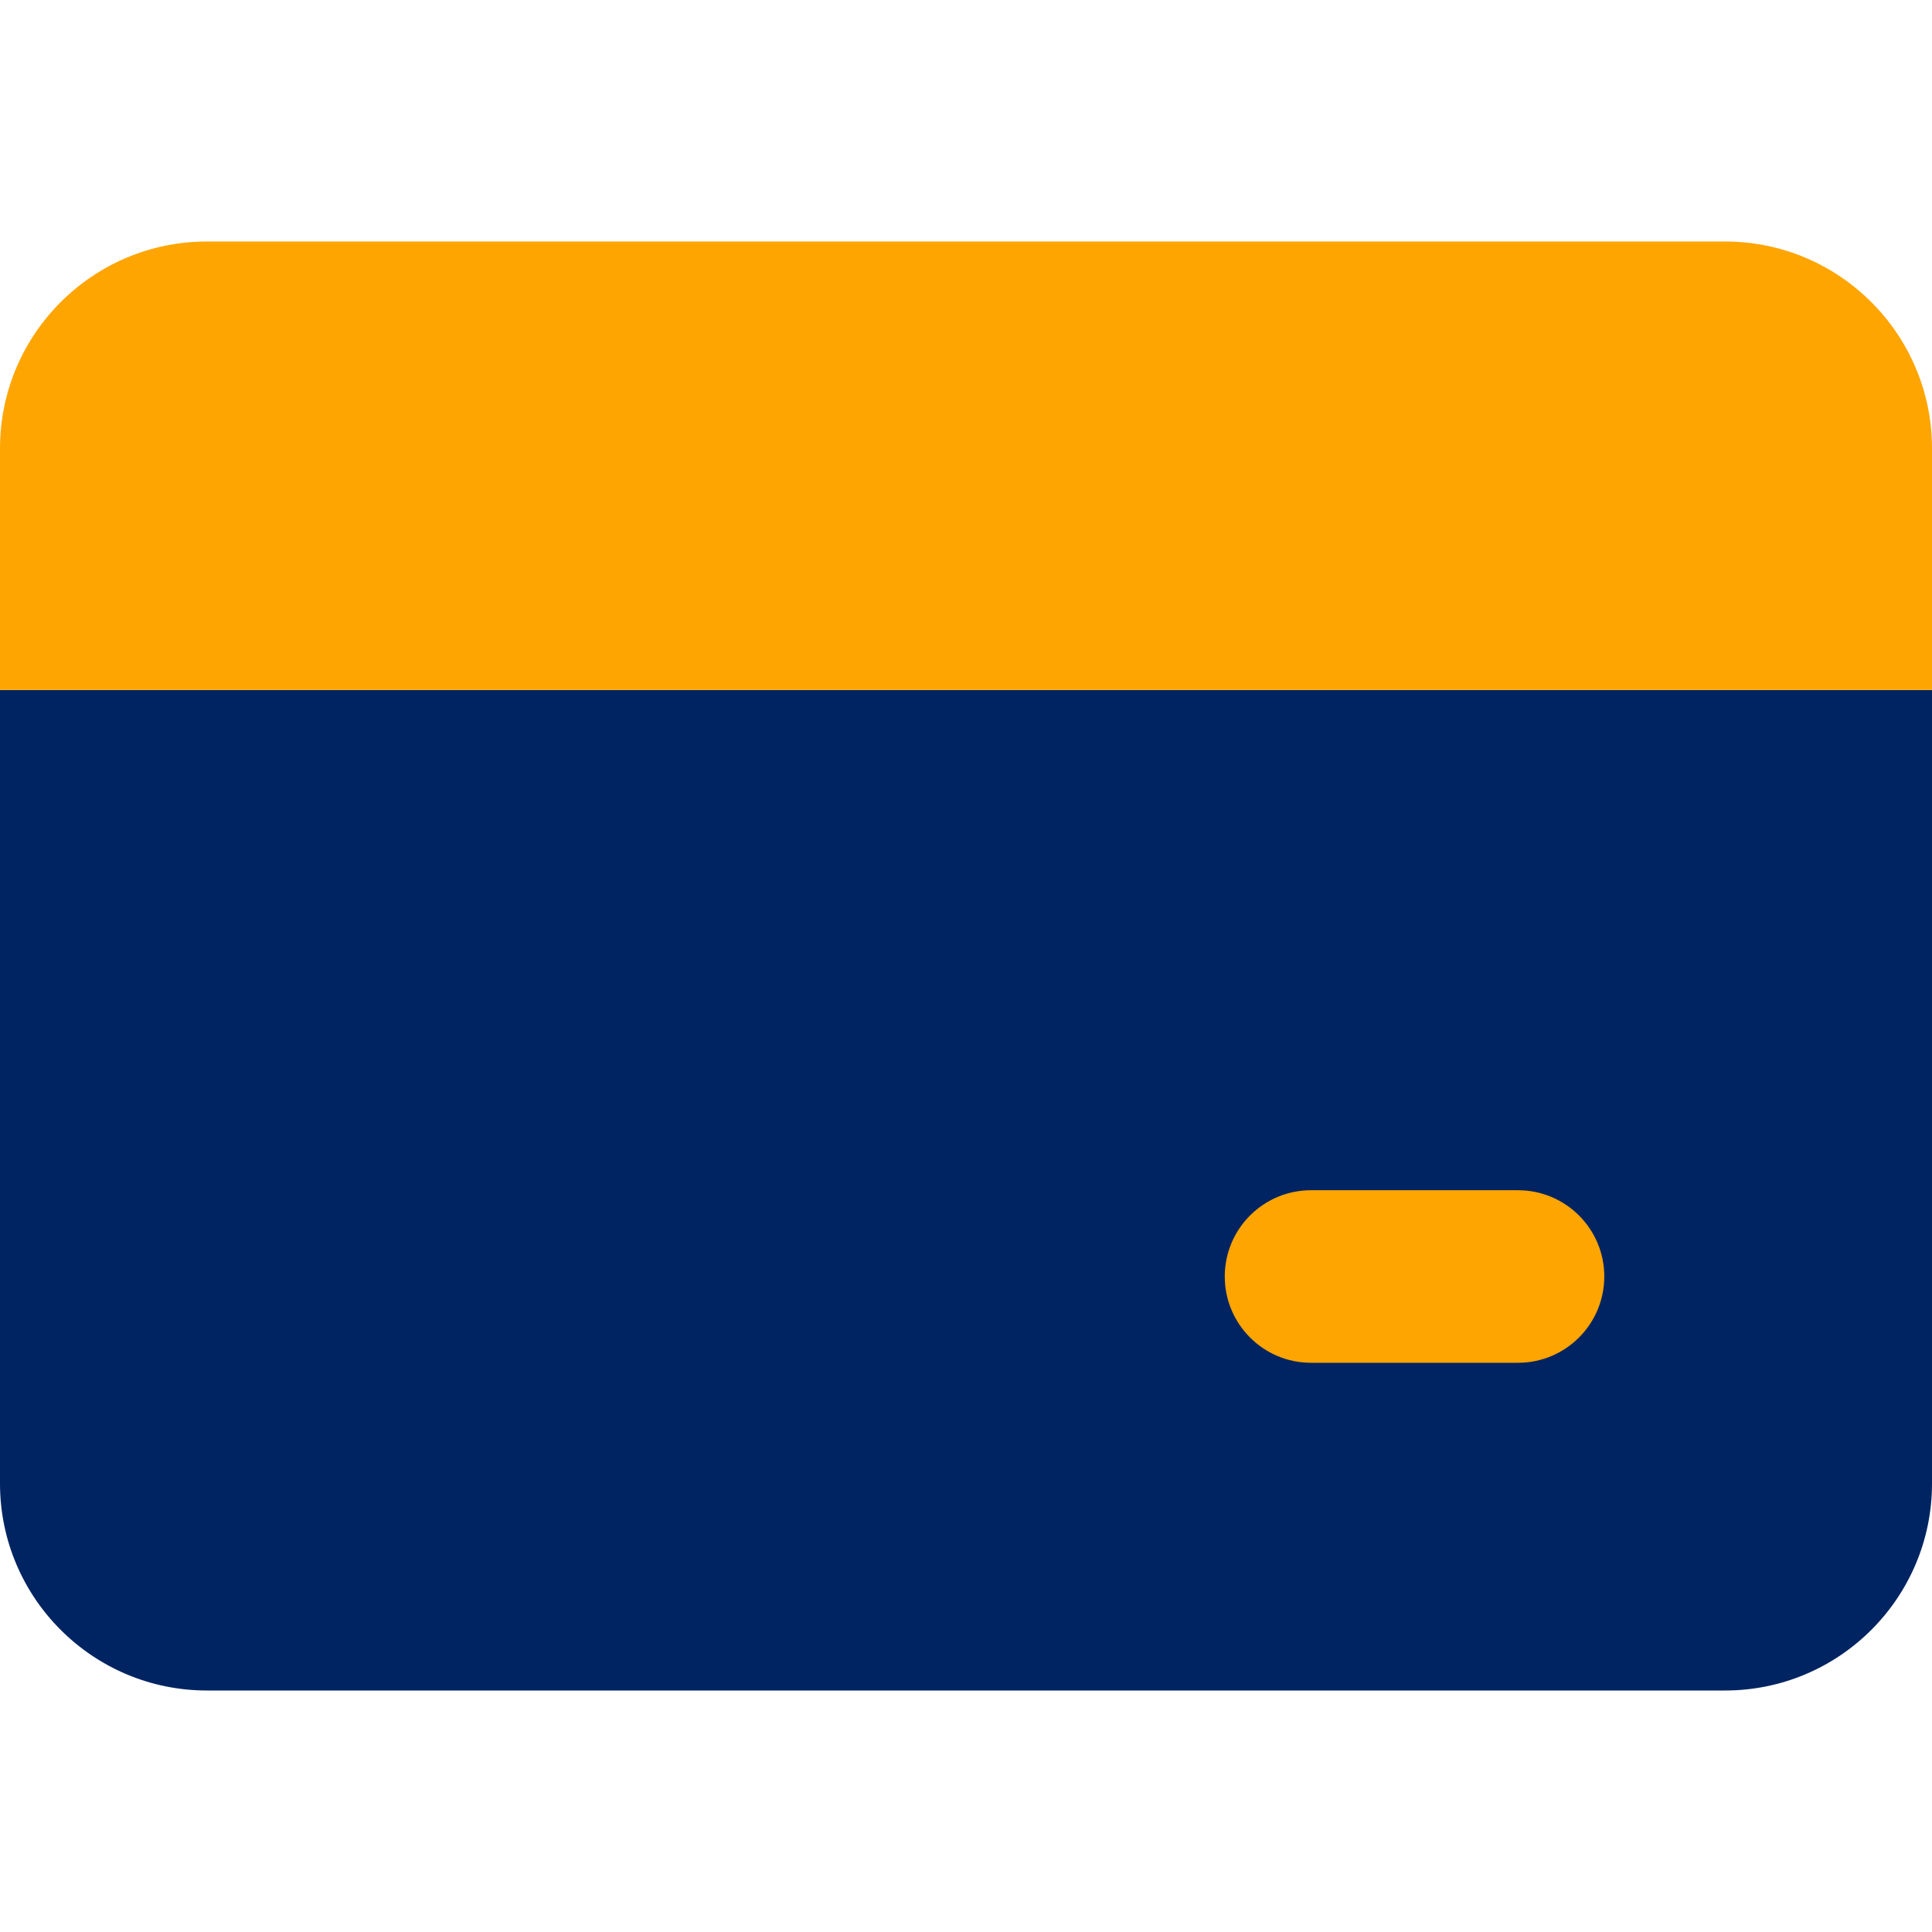 <svg width="16" height="16" viewBox="0 0 16 16" fill="none" xmlns="http://www.w3.org/2000/svg">
<path d="M0 5.714V12.286C0 13.232 0.768 14 1.714 14H14.286C15.232 14 16 13.232 16 12.286V5.714H0Z" fill="#002462"/>
<path fill-rule="evenodd" clip-rule="evenodd" d="M1.714 2C0.768 2 0 2.768 0 3.714V5.714H16V3.714C16 2.768 15.232 2 14.286 2H1.714ZM10.857 9.857C10.463 9.857 10.143 10.177 10.143 10.571C10.143 10.966 10.463 11.286 10.857 11.286H12.571C12.966 11.286 13.286 10.966 13.286 10.571C13.286 10.177 12.966 9.857 12.571 9.857H10.857Z" fill="#FFA502"/>
</svg>
